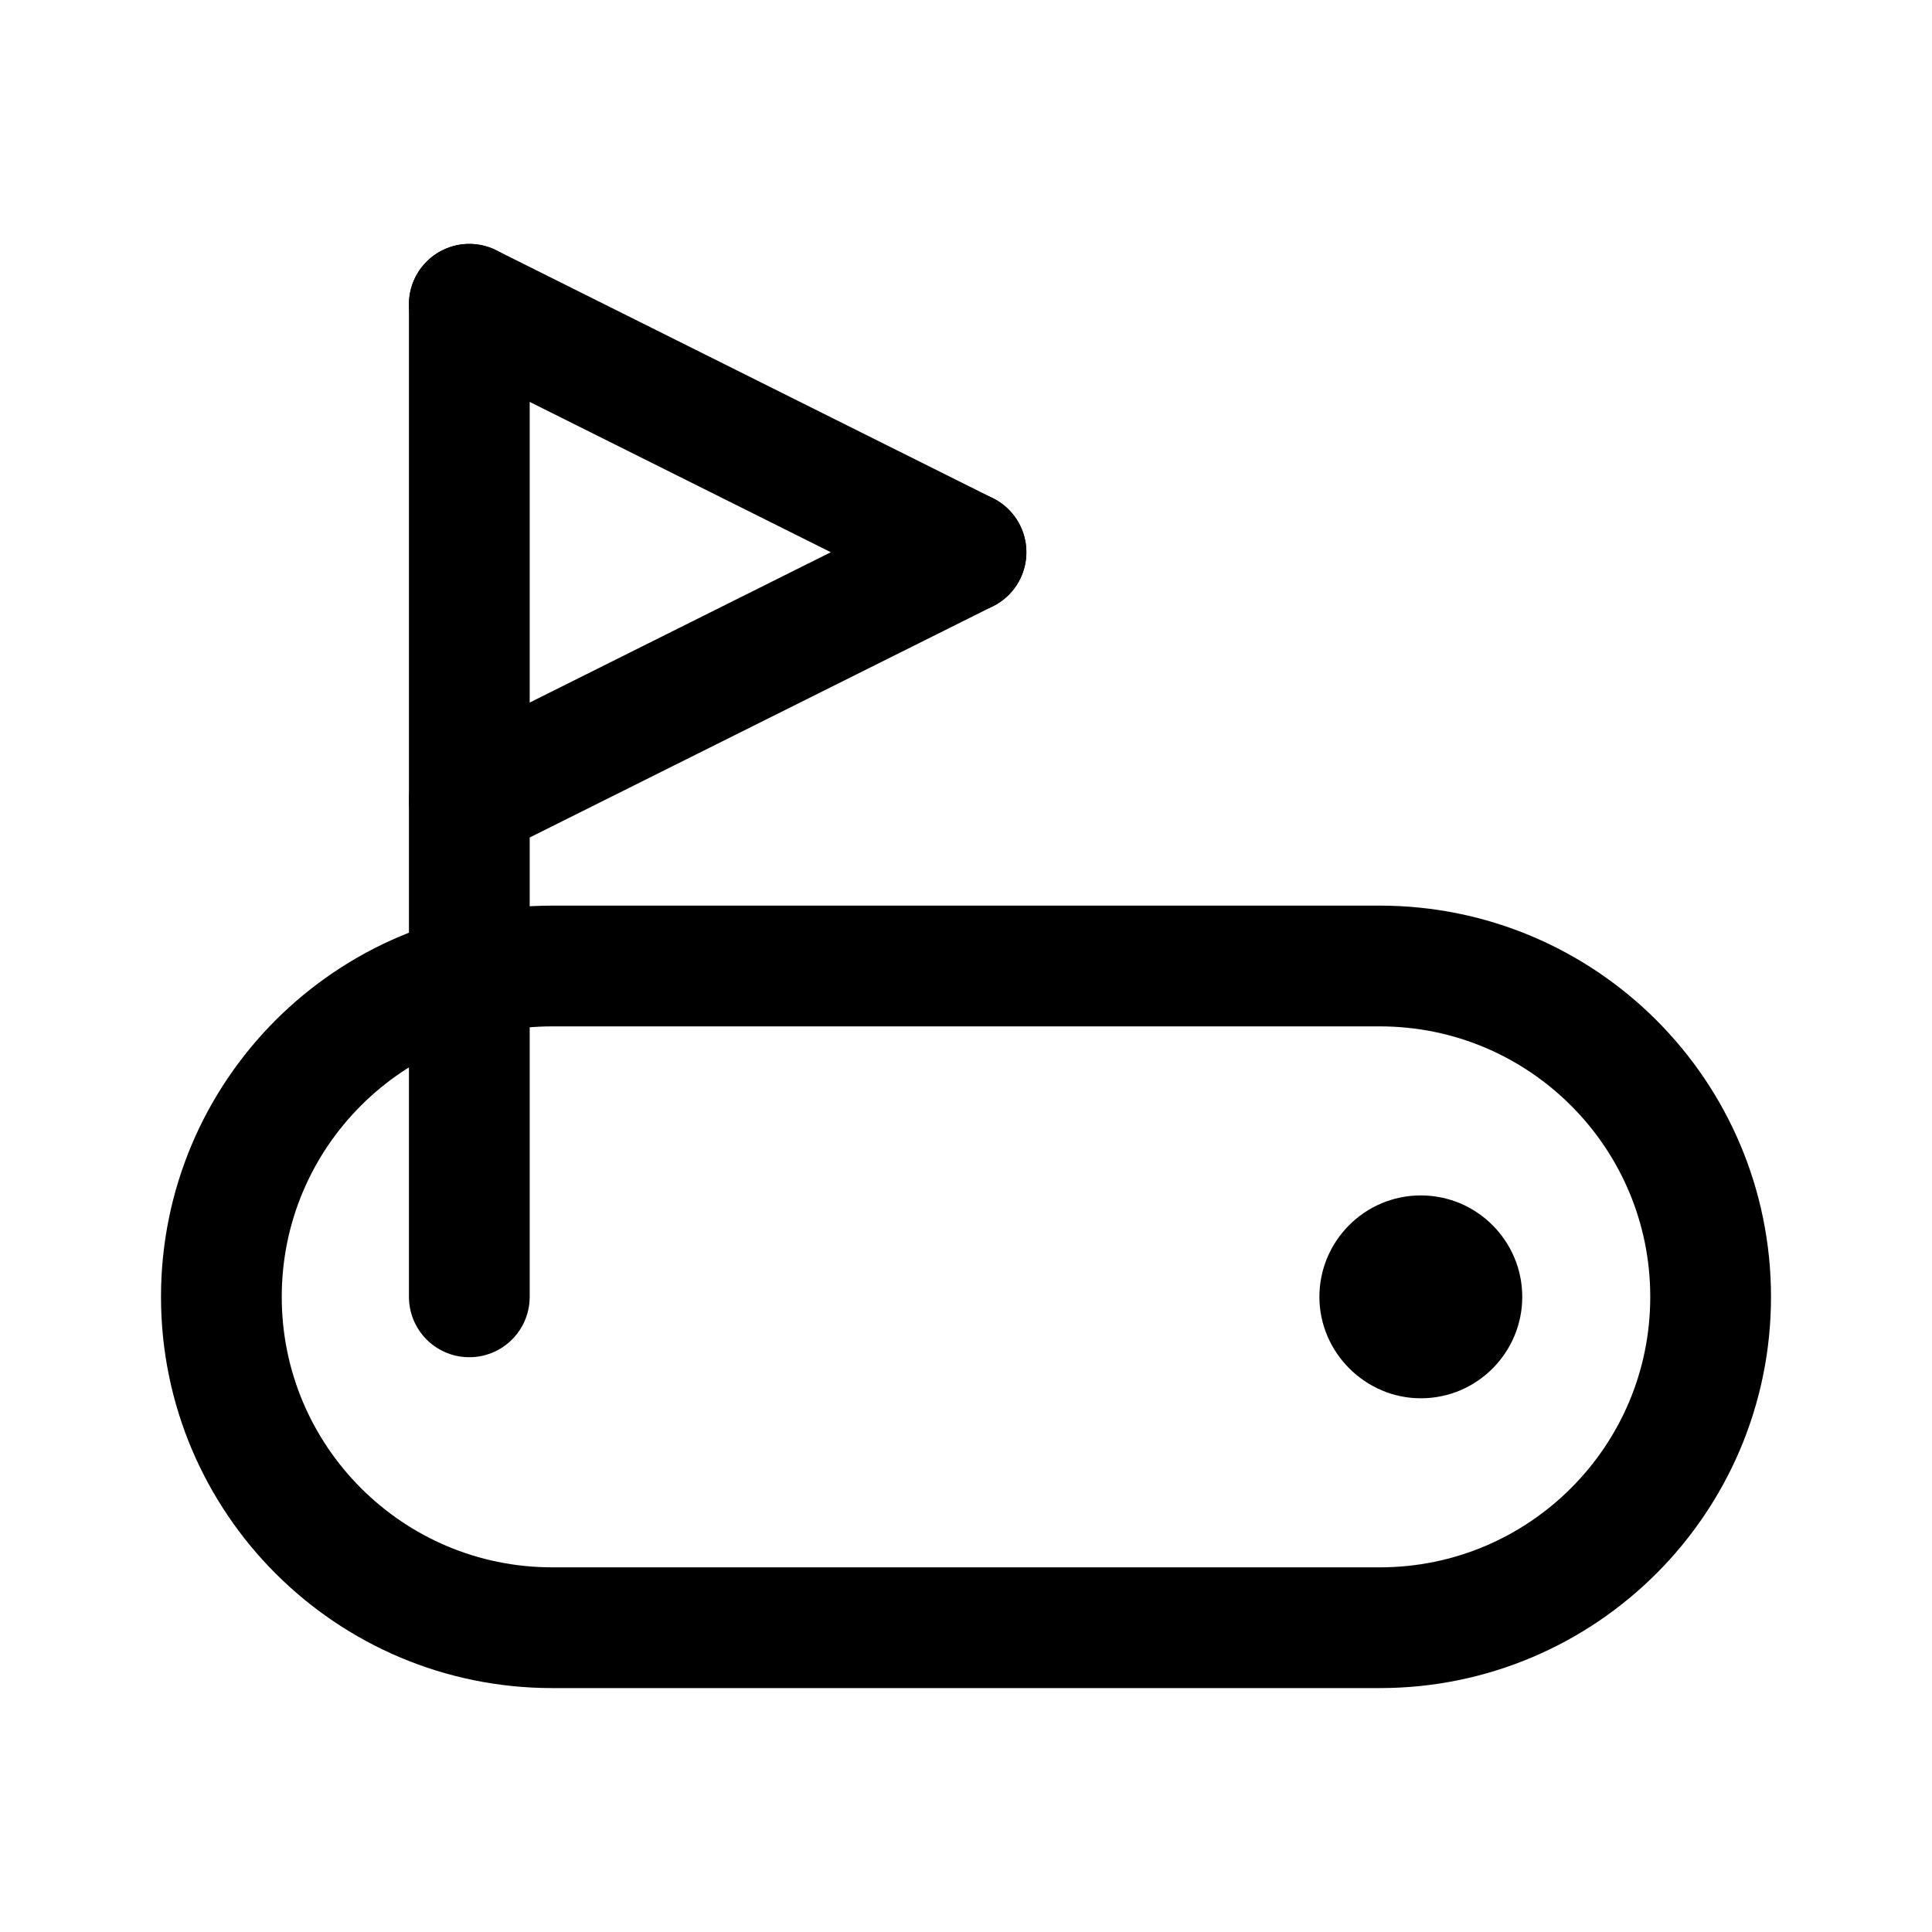 <svg width="24" height="24" viewBox="0 0 24 24" fill="none" xmlns="http://www.w3.org/2000/svg">
<path d="M17.14 20.22H6.86C4.59 20.22 2.75 18.38 2.75 16.11C2.75 13.84 4.59 12 6.86 12H17.14C19.41 12 21.25 13.84 21.25 16.11C21.25 18.38 19.41 20.22 17.14 20.22Z" stroke="black" stroke-width="1.5" stroke-linecap="round" stroke-linejoin="round"/>
<path d="M5.83 16.11V3.78" stroke="black" stroke-width="1.5" stroke-linecap="round" stroke-linejoin="round"/>
<path d="M5.83 3.78L12 6.86" stroke="black" stroke-width="1.5" stroke-linecap="round" stroke-linejoin="round"/>
<path d="M12 6.86L5.83 9.94" stroke="black" stroke-width="1.5" stroke-linecap="round" stroke-linejoin="round"/>
<path d="M17.65 14.85C16.95 14.85 16.39 15.42 16.39 16.11C16.39 16.8 16.96 17.37 17.65 17.37C18.35 17.37 18.91 16.8 18.91 16.11C18.91 15.42 18.35 14.85 17.65 14.85Z" fill="black"/>
</svg>
